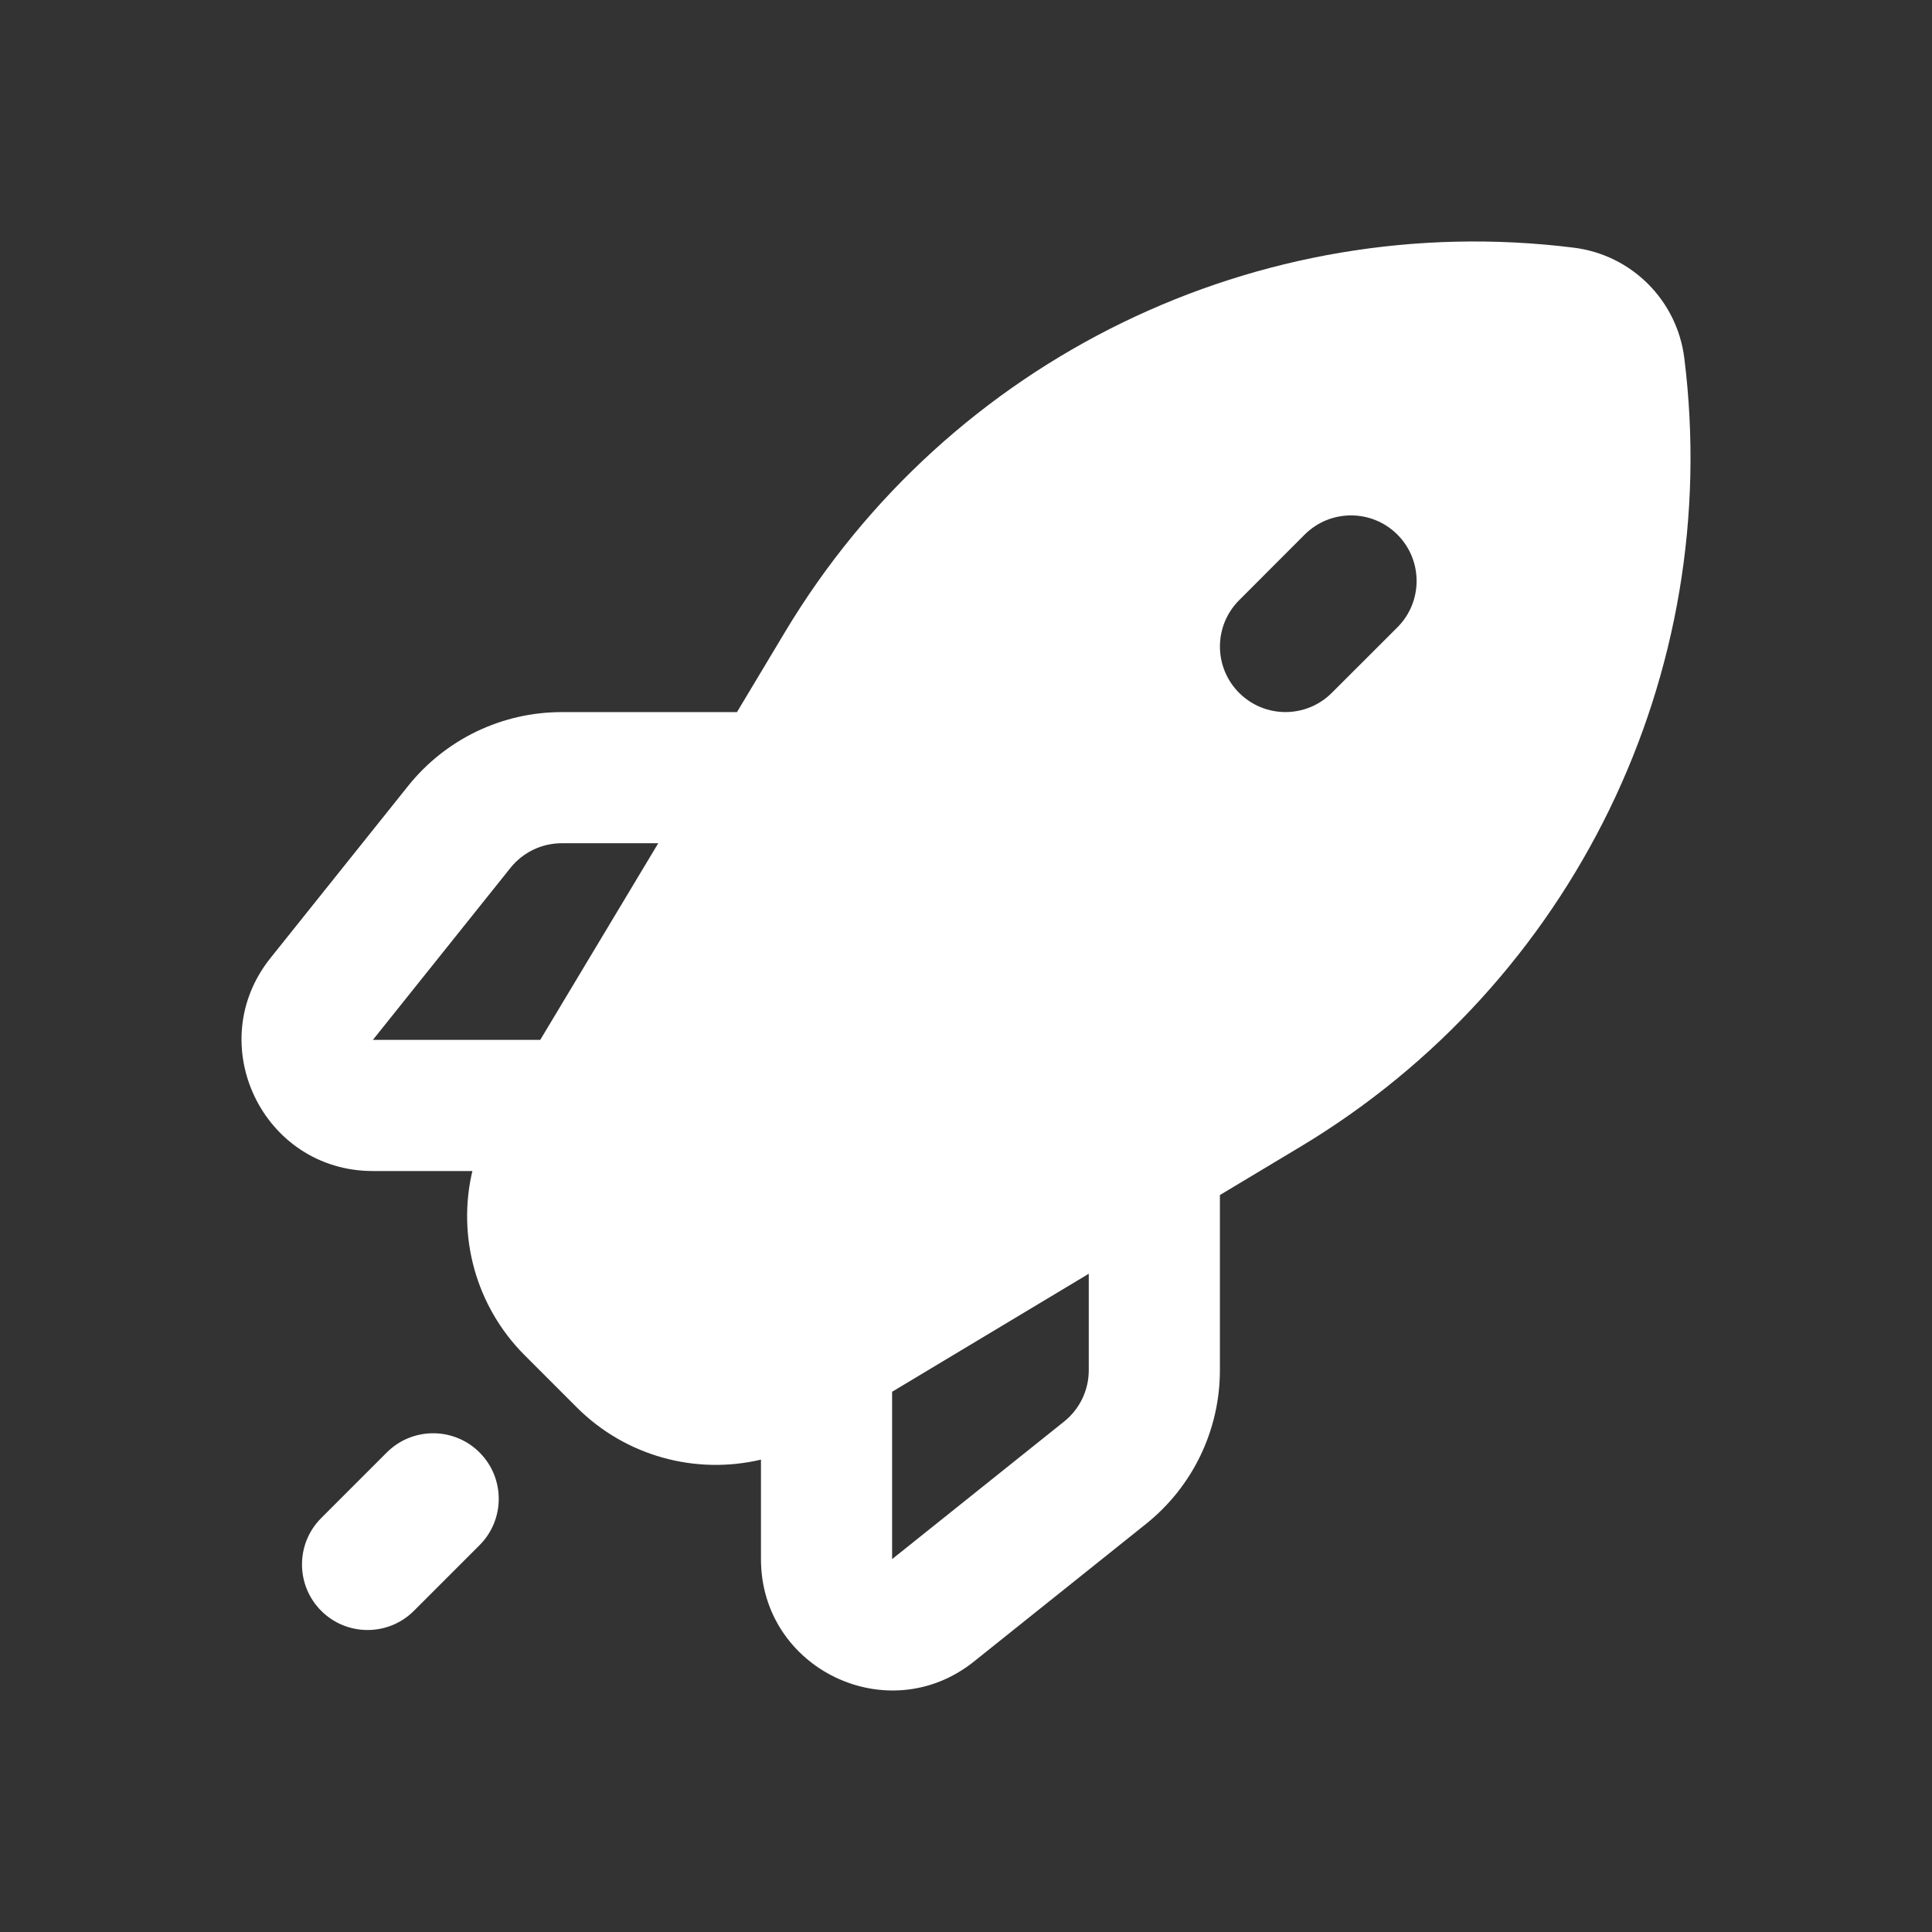 <svg width="24" height="24" viewBox="0 0 24 24" fill="none" xmlns="http://www.w3.org/2000/svg">
<rect x="0" y="0" width="24" height="24" fill="#333333" stroke="none"/>
<path fill-rule="evenodd" clip-rule="evenodd" d="M9.754 7.847C11.788 4.457 15.63 2.587 19.552 3.077C20.269 3.167 20.833 3.731 20.923 4.448C21.413 8.37 19.543 12.212 16.153 14.246L15.154 14.845V17.022C15.154 17.764 14.817 18.466 14.237 18.93L12.099 20.64C11.033 21.493 9.453 20.734 9.453 19.368V18.132C8.645 18.323 7.774 18.093 7.163 17.481L6.519 16.837C5.908 16.226 5.677 15.355 5.868 14.547H4.632C3.266 14.547 2.507 12.967 3.36 11.901L5.07 9.763C5.534 9.183 6.236 8.846 6.978 8.846H9.155L9.754 7.847ZM8.177 10.475H6.978C6.731 10.475 6.497 10.587 6.342 10.78L4.632 12.918H6.711L8.177 10.475ZM11.082 17.289L13.525 15.823V17.022C13.525 17.269 13.413 17.503 13.22 17.658L11.082 19.368V17.289ZM17.359 6.641C17.677 6.959 17.677 7.475 17.359 7.793L16.544 8.607C16.226 8.925 15.711 8.925 15.393 8.607C15.075 8.289 15.075 7.774 15.393 7.456L16.207 6.641C16.525 6.323 17.041 6.323 17.359 6.641ZM5.957 18.043C6.275 18.361 6.275 18.877 5.957 19.195L5.142 20.01C4.824 20.328 4.308 20.328 3.99 20.01C3.672 19.692 3.672 19.176 3.99 18.858L4.805 18.043C5.123 17.725 5.639 17.725 5.957 18.043Z" fill="white"/>
</svg>
